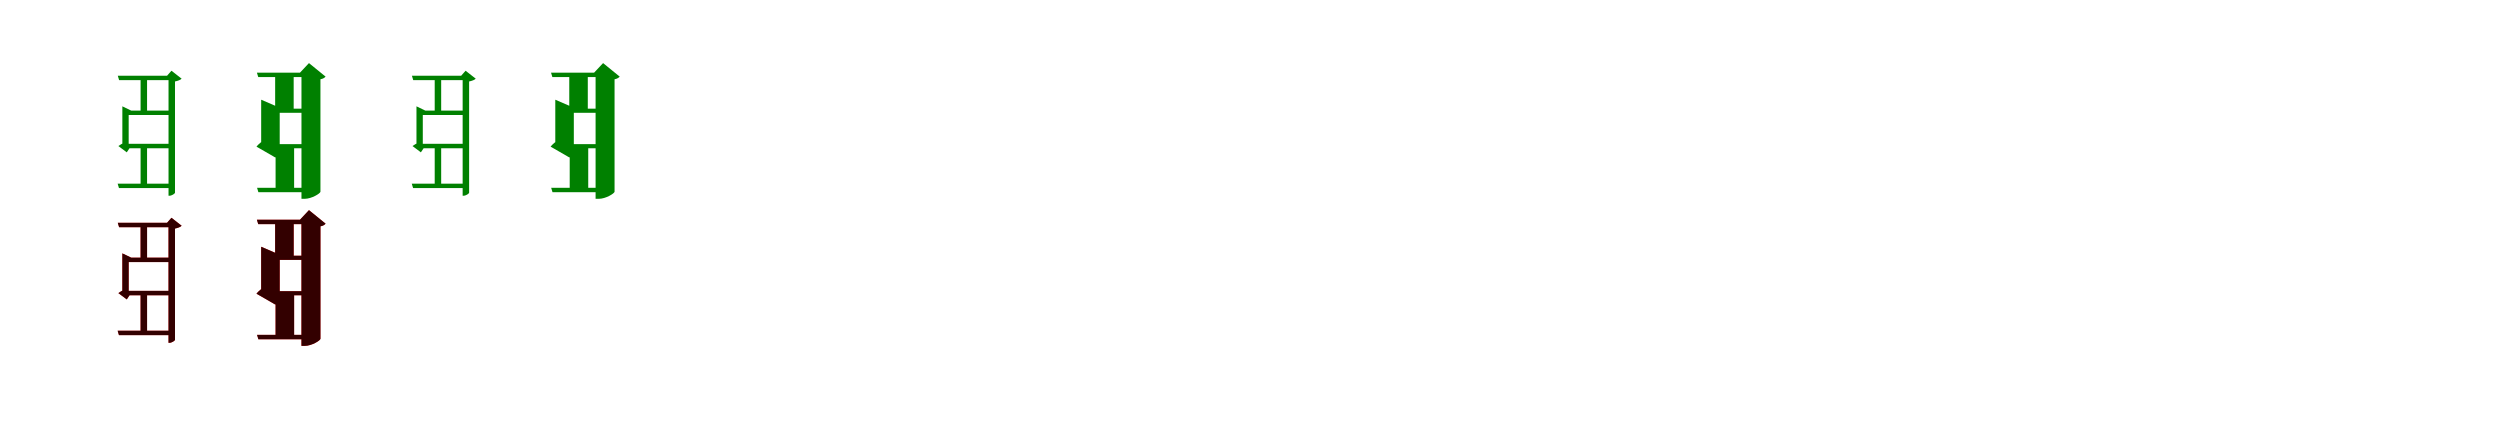 <?xml version="1.0" encoding="UTF-8"?>
<svg width="1700" height="300" xmlns="http://www.w3.org/2000/svg">
<rect width="100%" height="100%" fill="white"/>
<g fill="green" transform="translate(100 100) scale(0.1 -0.1)"><path d="M0.0 0.0H-44.0V-265.0H0.0ZM0.0 469.0H-44.0V238.0H0.0ZM160.0 248.0H-143.0V218.0H160.0ZM162.0 22.0H-137.0V-8.0H162.0ZM165.0 485.0H-199.0L-190.0 455.0H165.0ZM167.0 -249.0H-200.0L-191.0 -279.0H167.0ZM-134.0 243.0H-168.0V2.0L-152.0 30.0C-166.0 26.0 -186.0 14.0 -195.0 7.0L-138.0 -36.0L-118.0 -6.0H-125.0V237.0ZM136.0 485.0H146.0V-331.0H152.0C168.0 -331.0 189.0 -317.0 190.0 -311.0V446.0C210.0 450.0 228.0 457.0 235.0 465.0L166.0 519.0ZM-168.0 277.0V189.0C-140.0 189.0 -125.0 189.0 -125.0 189.0V248.0H-108.0Z"/></g>
<g fill="green" transform="translate(200 100) scale(0.1 -0.1)"><path d="M0.0 0.0H-126.0V-291.0H0.0ZM-3.0 492.0H-129.0V245.0H-3.0ZM116.0 261.0H-173.0V233.0H116.0ZM116.0 20.0H-173.0V-8.0H116.0ZM111.0 506.0H-253.0L-244.0 476.0H111.0ZM60.0 -277.0H-252.0L-243.0 -307.0H60.0ZM-129.0 258.0H-224.0V9.0L-202.0 47.0C-219.0 40.0 -243.0 19.0 -256.0 3.0L-128.0 -71.0L-90.0 -8.0H-98.0V239.0ZM40.0 506.0H50.0V-352.0H71.0C120.0 -352.0 178.0 -315.0 179.0 -304.0V461.0C197.0 464.0 208.0 472.0 214.0 479.0L101.0 571.0ZM-224.0 322.0V201.0C-136.0 201.0 -98.0 201.0 -98.0 201.0V261.0H-83.0Z"/></g>
<g fill="green" transform="translate(300 100) scale(0.1 -0.1)"><path d="M0.0 0.0H-44.0V-265.0H0.0ZM0.0 469.0H-44.0V238.0H0.0ZM160.0 248.0H-143.0V218.0H160.0ZM162.0 22.0H-137.0V-8.0H162.0ZM165.0 485.0H-199.0L-190.0 455.0H165.0ZM167.0 -249.0H-200.0L-191.0 -279.0H167.0ZM-134.0 243.0H-168.0V2.0L-152.0 30.0C-166.0 26.0 -186.0 14.0 -195.0 7.0L-138.0 -36.0L-118.0 -6.0H-125.0V237.0ZM136.0 485.0H146.0V-331.0H152.0C168.0 -331.0 189.0 -317.0 190.0 -311.0V446.0C210.0 450.0 228.0 457.0 235.0 465.0L166.0 519.0ZM-168.0 277.0V189.0C-140.0 189.0 -125.0 189.0 -125.0 189.0V248.0H-108.0Z"/></g>
<g fill="green" transform="translate(400 100) scale(0.1 -0.1)"><path d="M0.0 0.0H-126.0V-291.0H0.0ZM-3.0 492.0H-129.0V245.0H-3.0ZM116.0 261.0H-173.0V233.0H116.0ZM116.0 20.0H-173.0V-8.0H116.0ZM111.0 506.0H-253.0L-244.0 476.0H111.0ZM60.0 -277.0H-252.0L-243.0 -307.0H60.0ZM-129.0 258.0H-224.0V9.0L-202.0 47.0C-219.0 40.0 -243.0 19.0 -256.0 3.0L-128.0 -71.0L-90.0 -8.0H-98.0V239.0ZM40.0 506.0H50.0V-352.0H71.0C120.0 -352.0 178.0 -315.0 179.0 -304.0V461.0C197.0 464.0 208.0 472.0 214.0 479.0L101.0 571.0ZM-224.0 322.0V201.0C-136.0 201.0 -98.0 201.0 -98.0 201.0V261.0H-83.0Z"/></g>
<g fill="red" transform="translate(100 200) scale(0.1 -0.1)"><path d="M0.0 0.0H-44.0V-265.0H0.0ZM0.0 469.0H-44.0V238.0H0.0ZM160.0 248.0H-143.0V218.0H160.0ZM162.0 22.0H-137.0V-8.0H162.0ZM165.0 485.0H-199.0L-190.0 455.0H165.0ZM167.0 -249.0H-200.0L-191.0 -279.0H167.0ZM-134.0 243.0H-168.0V2.0L-152.0 30.0C-166.0 26.0 -186.0 14.0 -195.0 7.0L-138.0 -36.0L-118.0 -6.0H-125.0V237.0ZM136.0 485.0H146.0V-331.0H152.0C168.0 -331.0 189.0 -317.0 190.0 -311.0V446.0C210.0 450.0 228.0 457.0 235.0 465.0L166.0 519.0ZM-168.0 277.0V189.0C-140.0 189.0 -125.0 189.0 -125.0 189.0V248.0H-108.0Z"/></g>
<g fill="black" opacity=".8" transform="translate(100 200) scale(0.1 -0.1)"><path d="M0.0 0.0H-44.0V-265.0H0.0ZM0.0 469.0H-44.0V238.0H0.0ZM160.0 248.0H-143.0V218.0H160.0ZM162.0 22.0H-137.0V-8.0H162.0ZM165.0 485.0H-199.0L-190.0 455.0H165.0ZM167.0 -249.0H-200.0L-191.0 -279.0H167.0ZM-134.0 243.0H-168.0V2.0L-152.0 30.0C-166.0 26.0 -186.0 14.0 -195.0 7.0L-138.0 -36.0L-118.0 -6.0H-125.0V237.0ZM136.0 485.0H146.0V-331.0H152.0C168.0 -331.0 189.0 -317.0 190.0 -311.0V446.0C210.0 450.0 228.0 457.0 235.0 465.0L166.0 519.0ZM-168.0 277.0V189.0C-140.0 189.0 -125.0 189.0 -125.0 189.0V248.0H-108.0Z"/></g>
<g fill="red" transform="translate(200 200) scale(0.1 -0.1)"><path d="M0.0 0.0H-126.0V-291.0H0.0ZM-3.0 492.0H-129.0V245.0H-3.0ZM116.0 261.0H-173.0V233.0H116.0ZM116.0 20.0H-173.0V-8.0H116.0ZM111.0 506.0H-253.0L-244.0 476.0H111.0ZM60.0 -277.0H-252.0L-243.0 -307.0H60.0ZM-129.0 258.0H-224.0V9.0L-202.0 47.0C-219.0 40.0 -243.0 19.0 -256.0 3.0L-128.0 -71.0L-90.0 -8.0H-98.0V239.0ZM40.0 506.0H50.0V-352.0H71.0C120.0 -352.0 178.0 -315.0 179.0 -304.0V461.0C197.0 464.0 208.0 472.0 214.0 479.0L101.0 571.0ZM-224.0 322.0V201.0C-136.0 201.0 -98.0 201.0 -98.0 201.0V261.0H-83.0Z"/></g>
<g fill="black" opacity=".8" transform="translate(200 200) scale(0.1 -0.1)"><path d="M0.0 0.0H-126.0V-291.0H0.0ZM-3.0 492.0H-129.0V245.0H-3.0ZM116.0 261.0H-173.0V233.0H116.0ZM116.0 20.0H-173.0V-8.0H116.0ZM111.0 506.0H-253.0L-244.0 476.0H111.0ZM60.0 -277.0H-252.0L-243.0 -307.0H60.0ZM-129.0 258.0H-224.0V9.0L-202.0 47.0C-219.0 40.0 -243.0 19.0 -256.0 3.0L-128.0 -71.0L-90.0 -8.0H-98.0V239.0ZM40.0 506.0H50.0V-352.0H71.0C120.0 -352.0 178.0 -315.0 179.0 -304.0V461.0C197.0 464.0 208.0 472.0 214.0 479.0L101.0 571.0ZM-224.0 322.0V201.0C-136.0 201.0 -98.0 201.0 -98.0 201.0V261.0H-83.0Z"/></g>
</svg>
